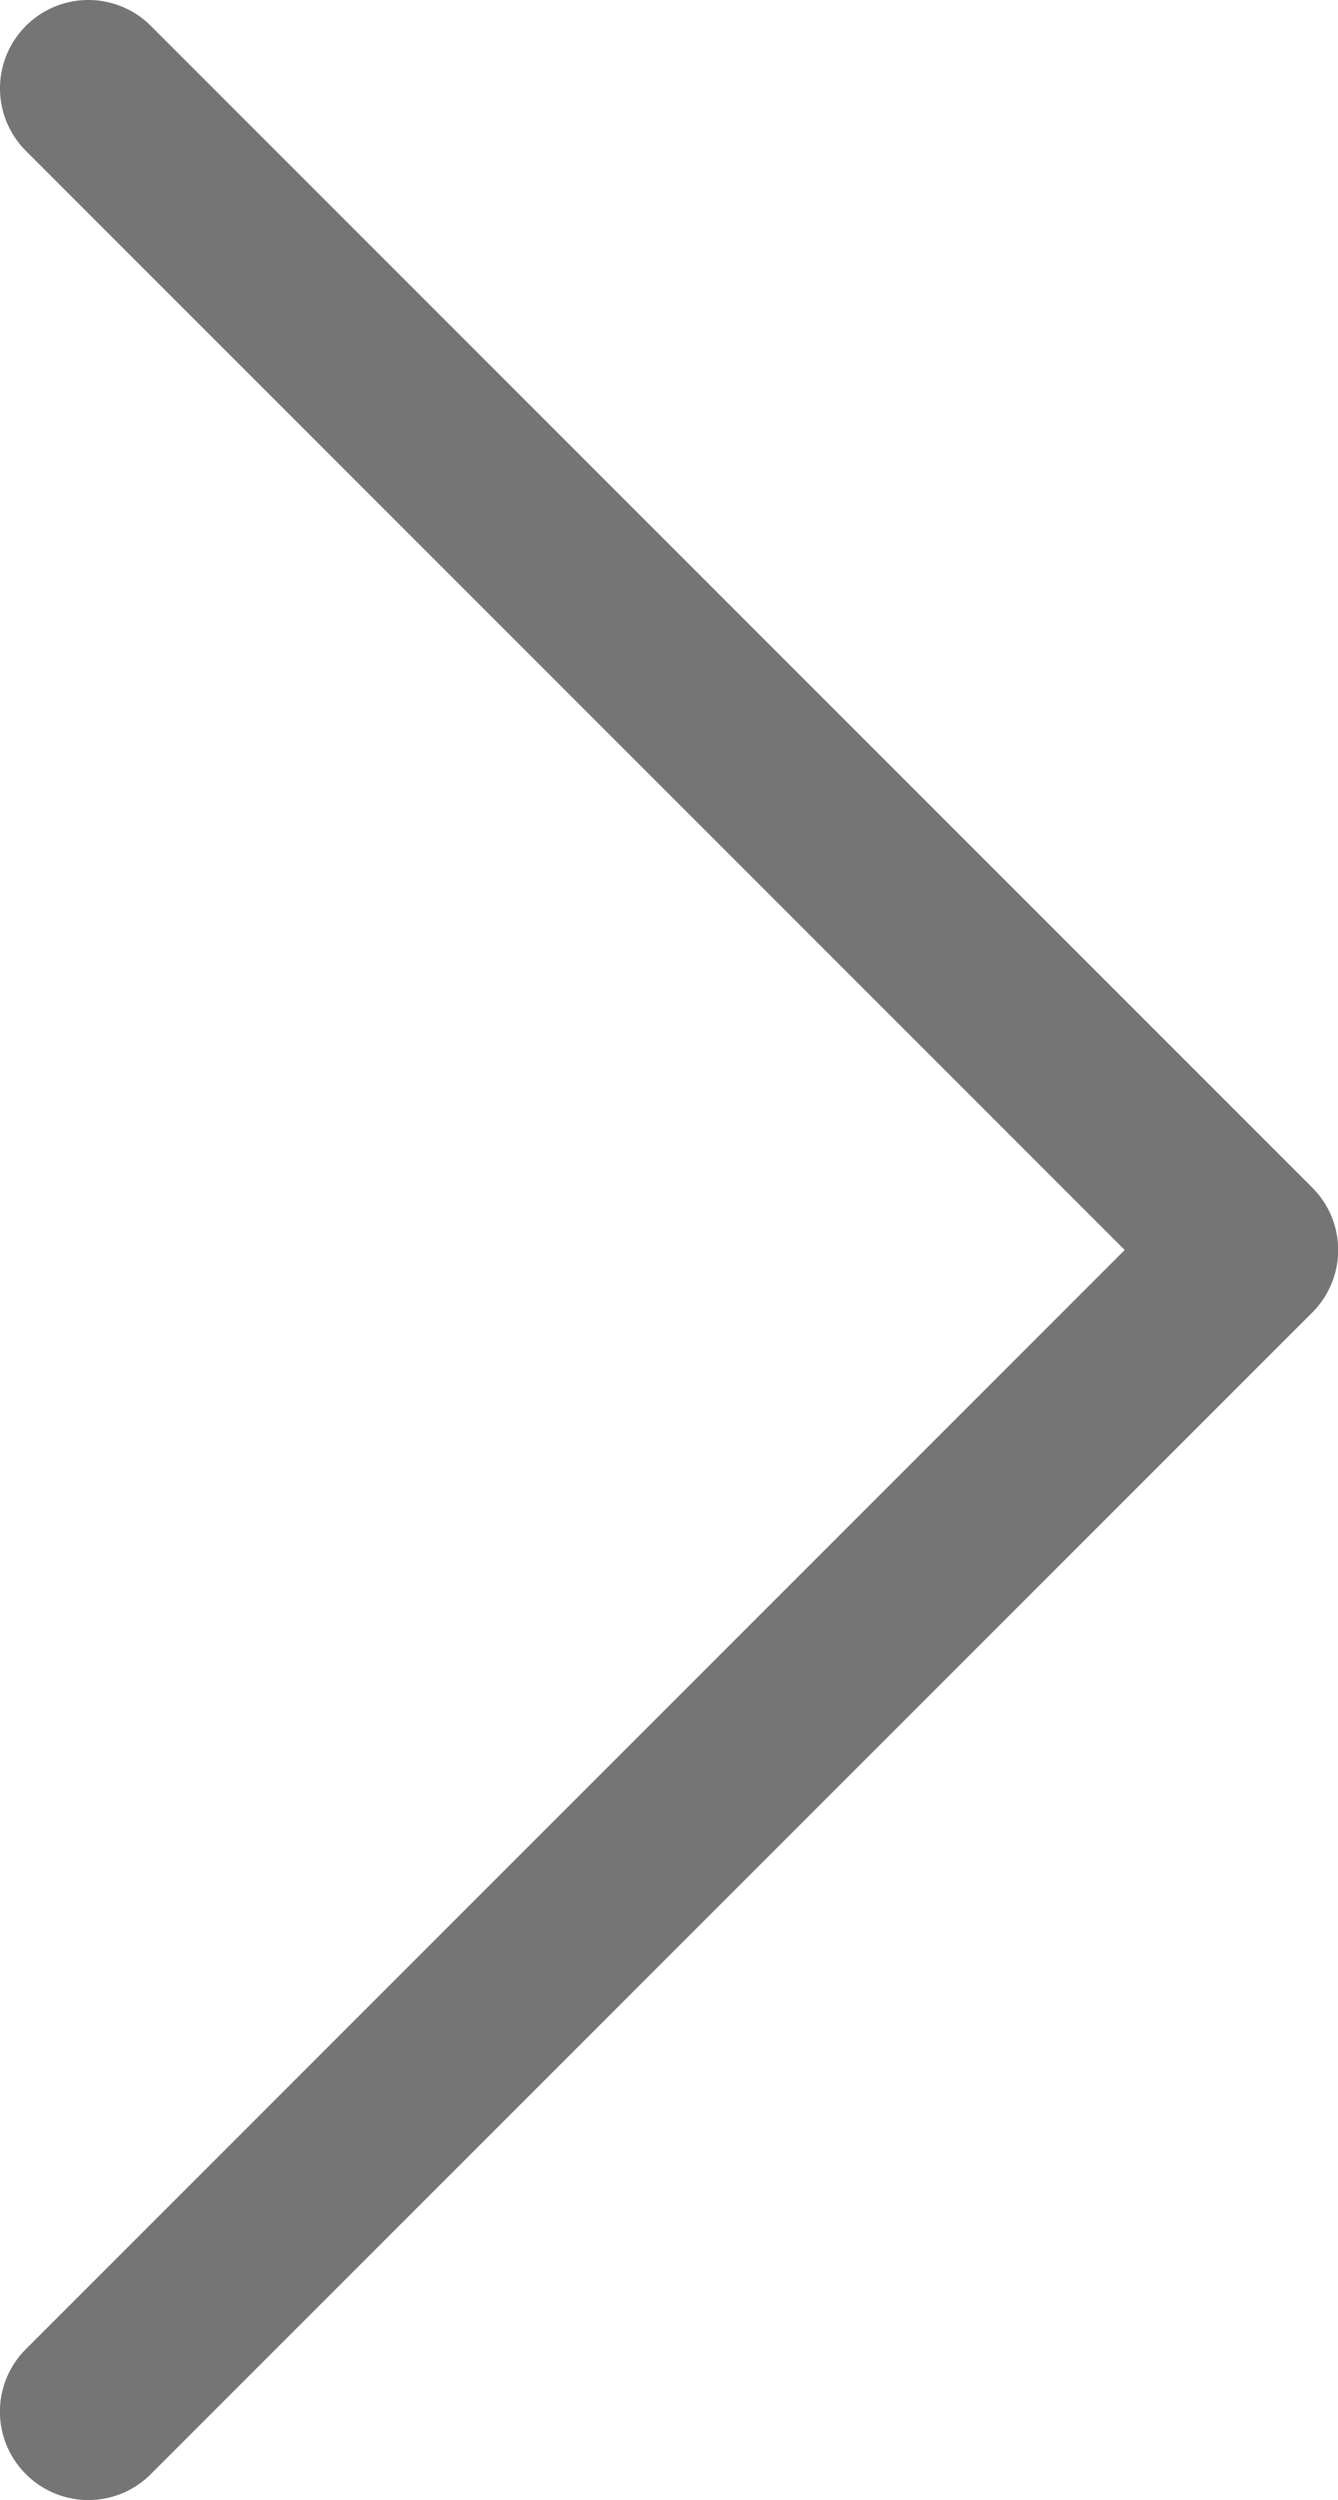 <svg xmlns="http://www.w3.org/2000/svg" fill='#757575' width="13.651" height="25.5" viewBox="0 0 13.651 25.5"><g id="right-arrow" transform="translate(-33.4 -6.5)"><path id="Path_57" data-name="Path 57" d="M34.939,31.736a.9.9,0,0,1-1.275,0,.9.9,0,0,1,0-1.275L44.875,19.25,33.664,8.039a.9.9,0,1,1,1.275-1.275L46.788,18.613a.9.9,0,0,1,0,1.275Z" class="carousel-arrow"></path></g></svg>